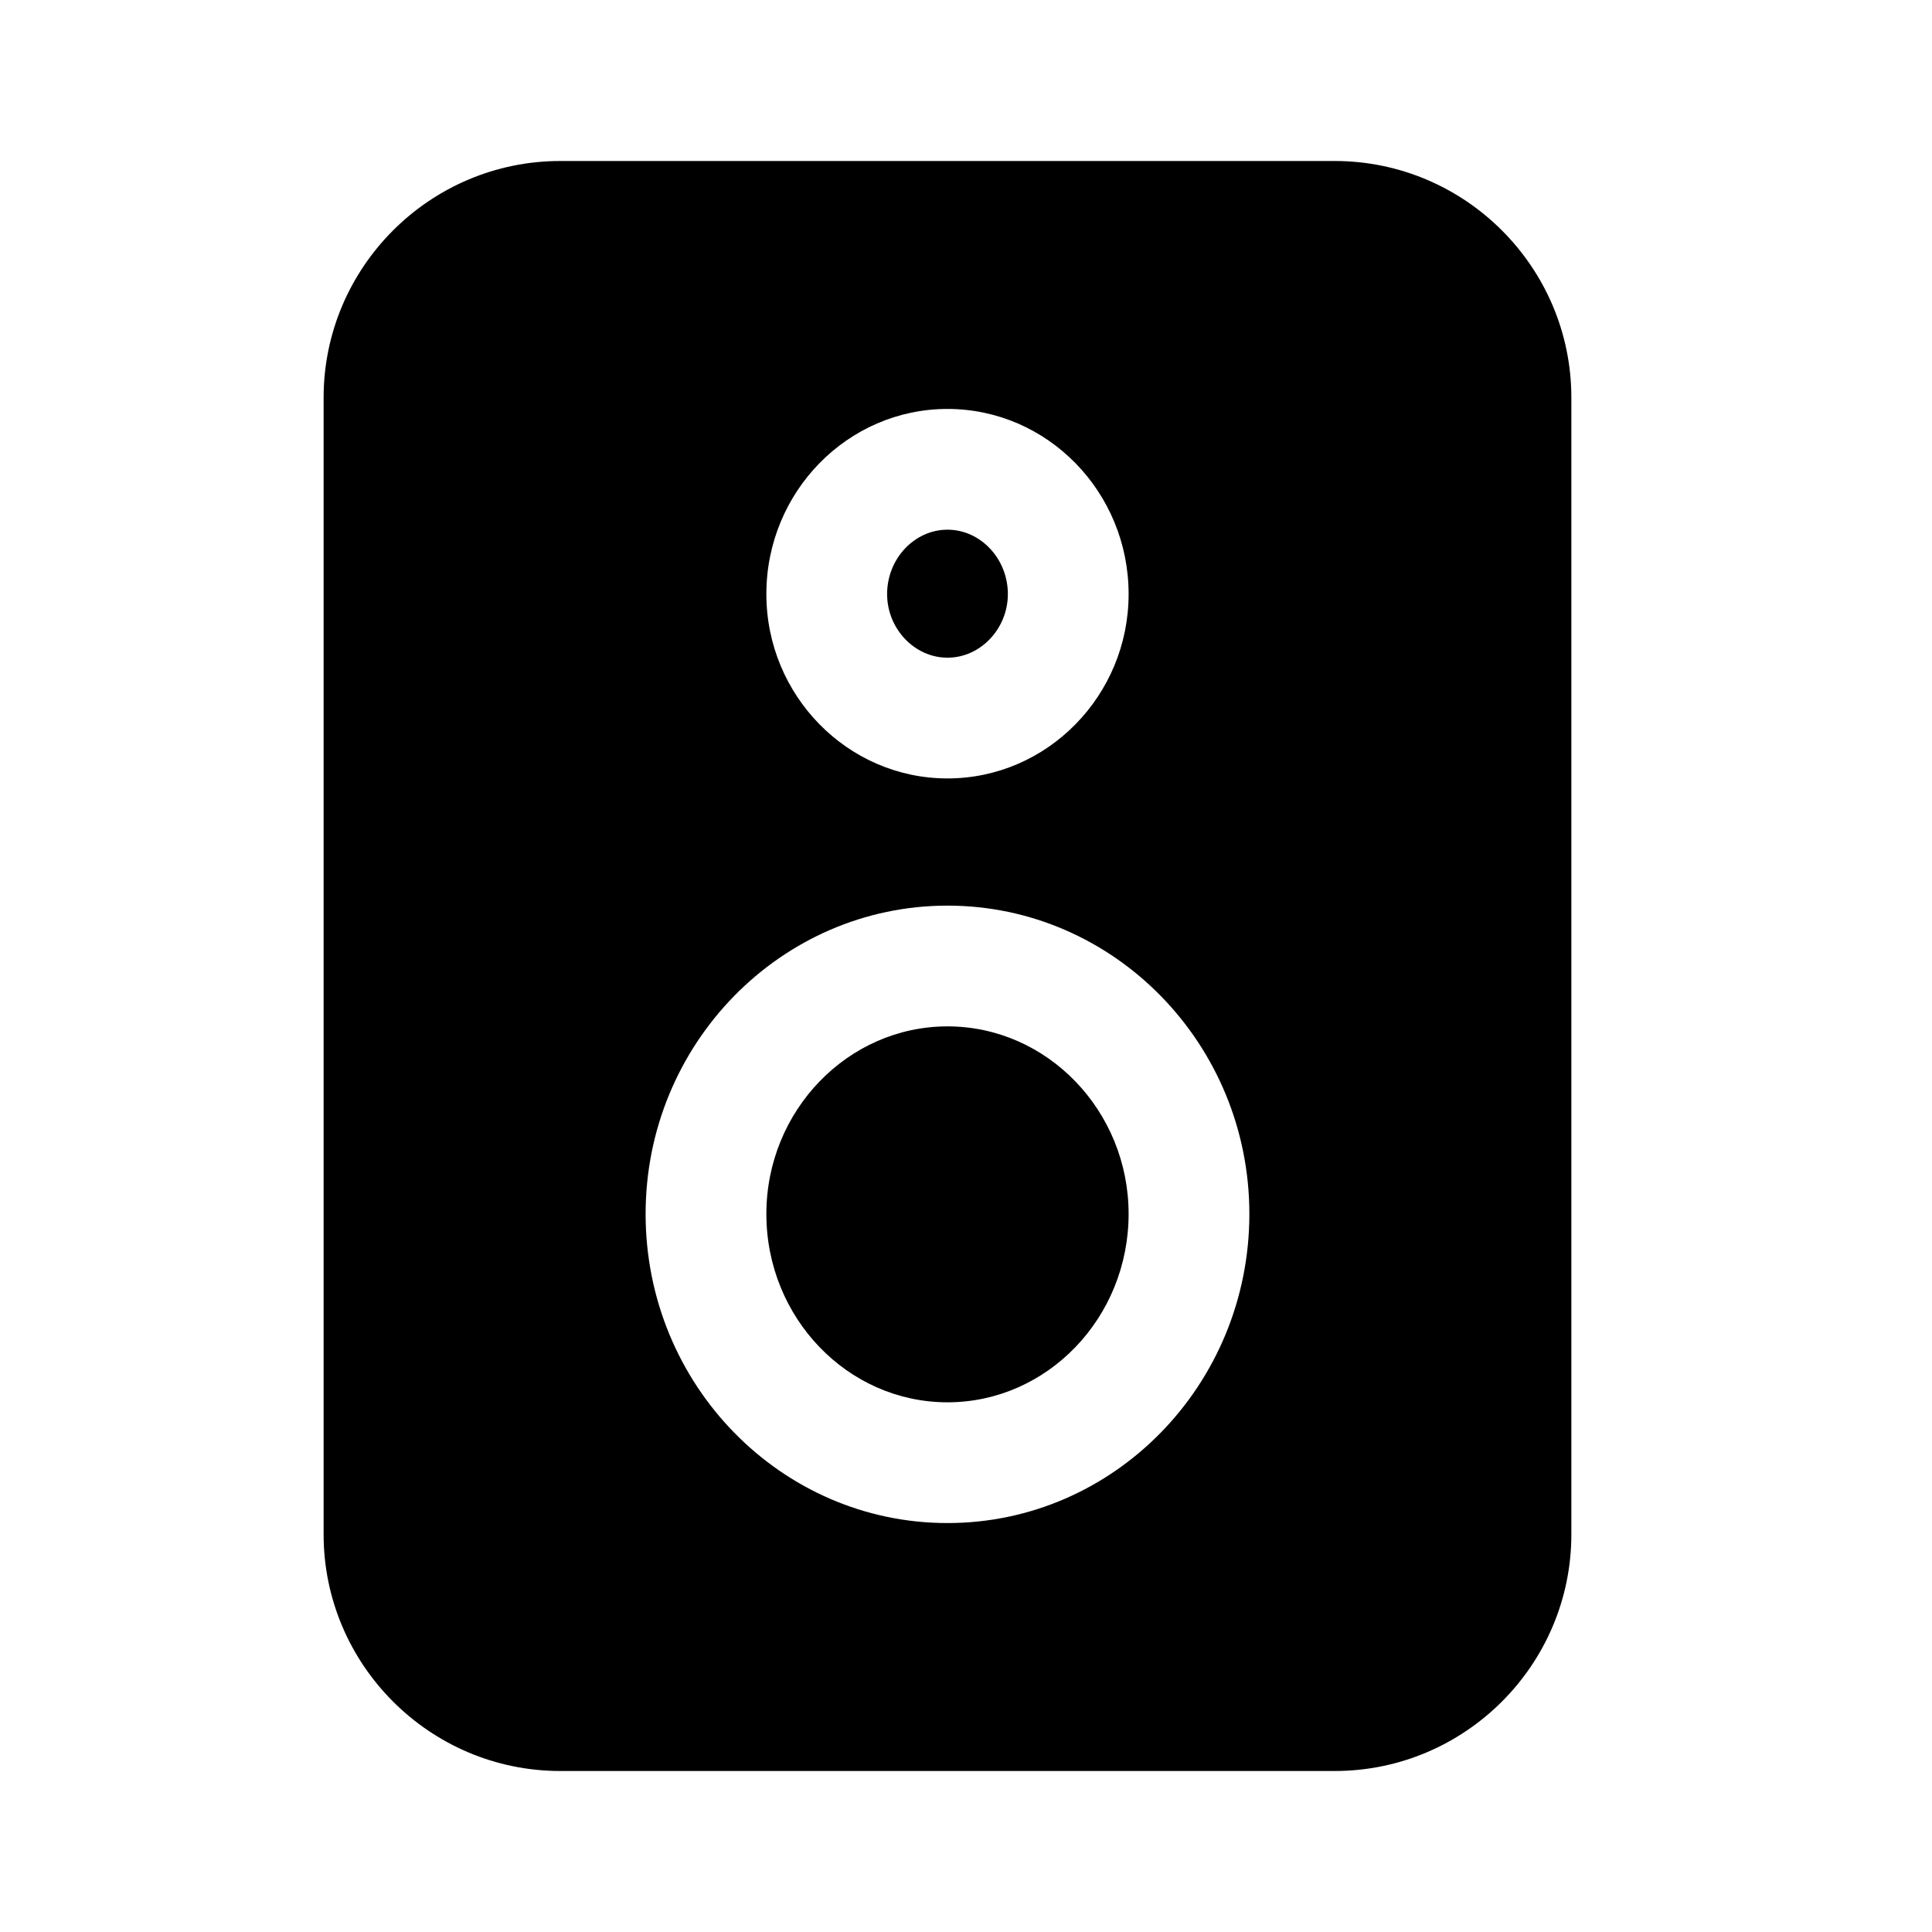<svg width="24" height="24" viewBox="0 0 24 24" fill="none" xmlns="http://www.w3.org/2000/svg">
<path d="M11.77 12.75C10.53 12.75 9.52 13.8 9.52 15.08C9.52 16.37 10.53 17.42 11.77 17.42C13.01 17.42 14.02 16.37 14.02 15.08C14.02 13.8 13.01 12.75 11.77 12.75Z" fill="black"/>
<path d="M12.52 7.38C12.52 6.94 12.18 6.58 11.77 6.58C11.36 6.58 11.02 6.94 11.02 7.38C11.02 7.81 11.36 8.17 11.77 8.17C12.18 8.17 12.52 7.81 12.52 7.38Z" fill="black"/>
<path d="M16.58 2H6.96C5.34 2 4.02 3.32 4.02 4.94V19.06C4.02 20.68 5.34 22 6.96 22H16.58C18.2 22 19.52 20.68 19.52 19.06V4.94C19.52 3.32 18.2 2 16.58 2ZM11.77 18.92C9.7 18.92 8.02 17.2 8.02 15.08C8.02 12.97 9.7 11.25 11.77 11.25C13.84 11.25 15.52 12.97 15.52 15.08C15.52 17.2 13.84 18.92 11.77 18.92ZM9.52 7.38C9.52 6.11 10.53 5.08 11.77 5.08C13.01 5.08 14.02 6.11 14.02 7.38C14.02 8.64 13.01 9.67 11.77 9.67C10.53 9.67 9.52 8.64 9.52 7.38Z" fill="black"/>
</svg>
